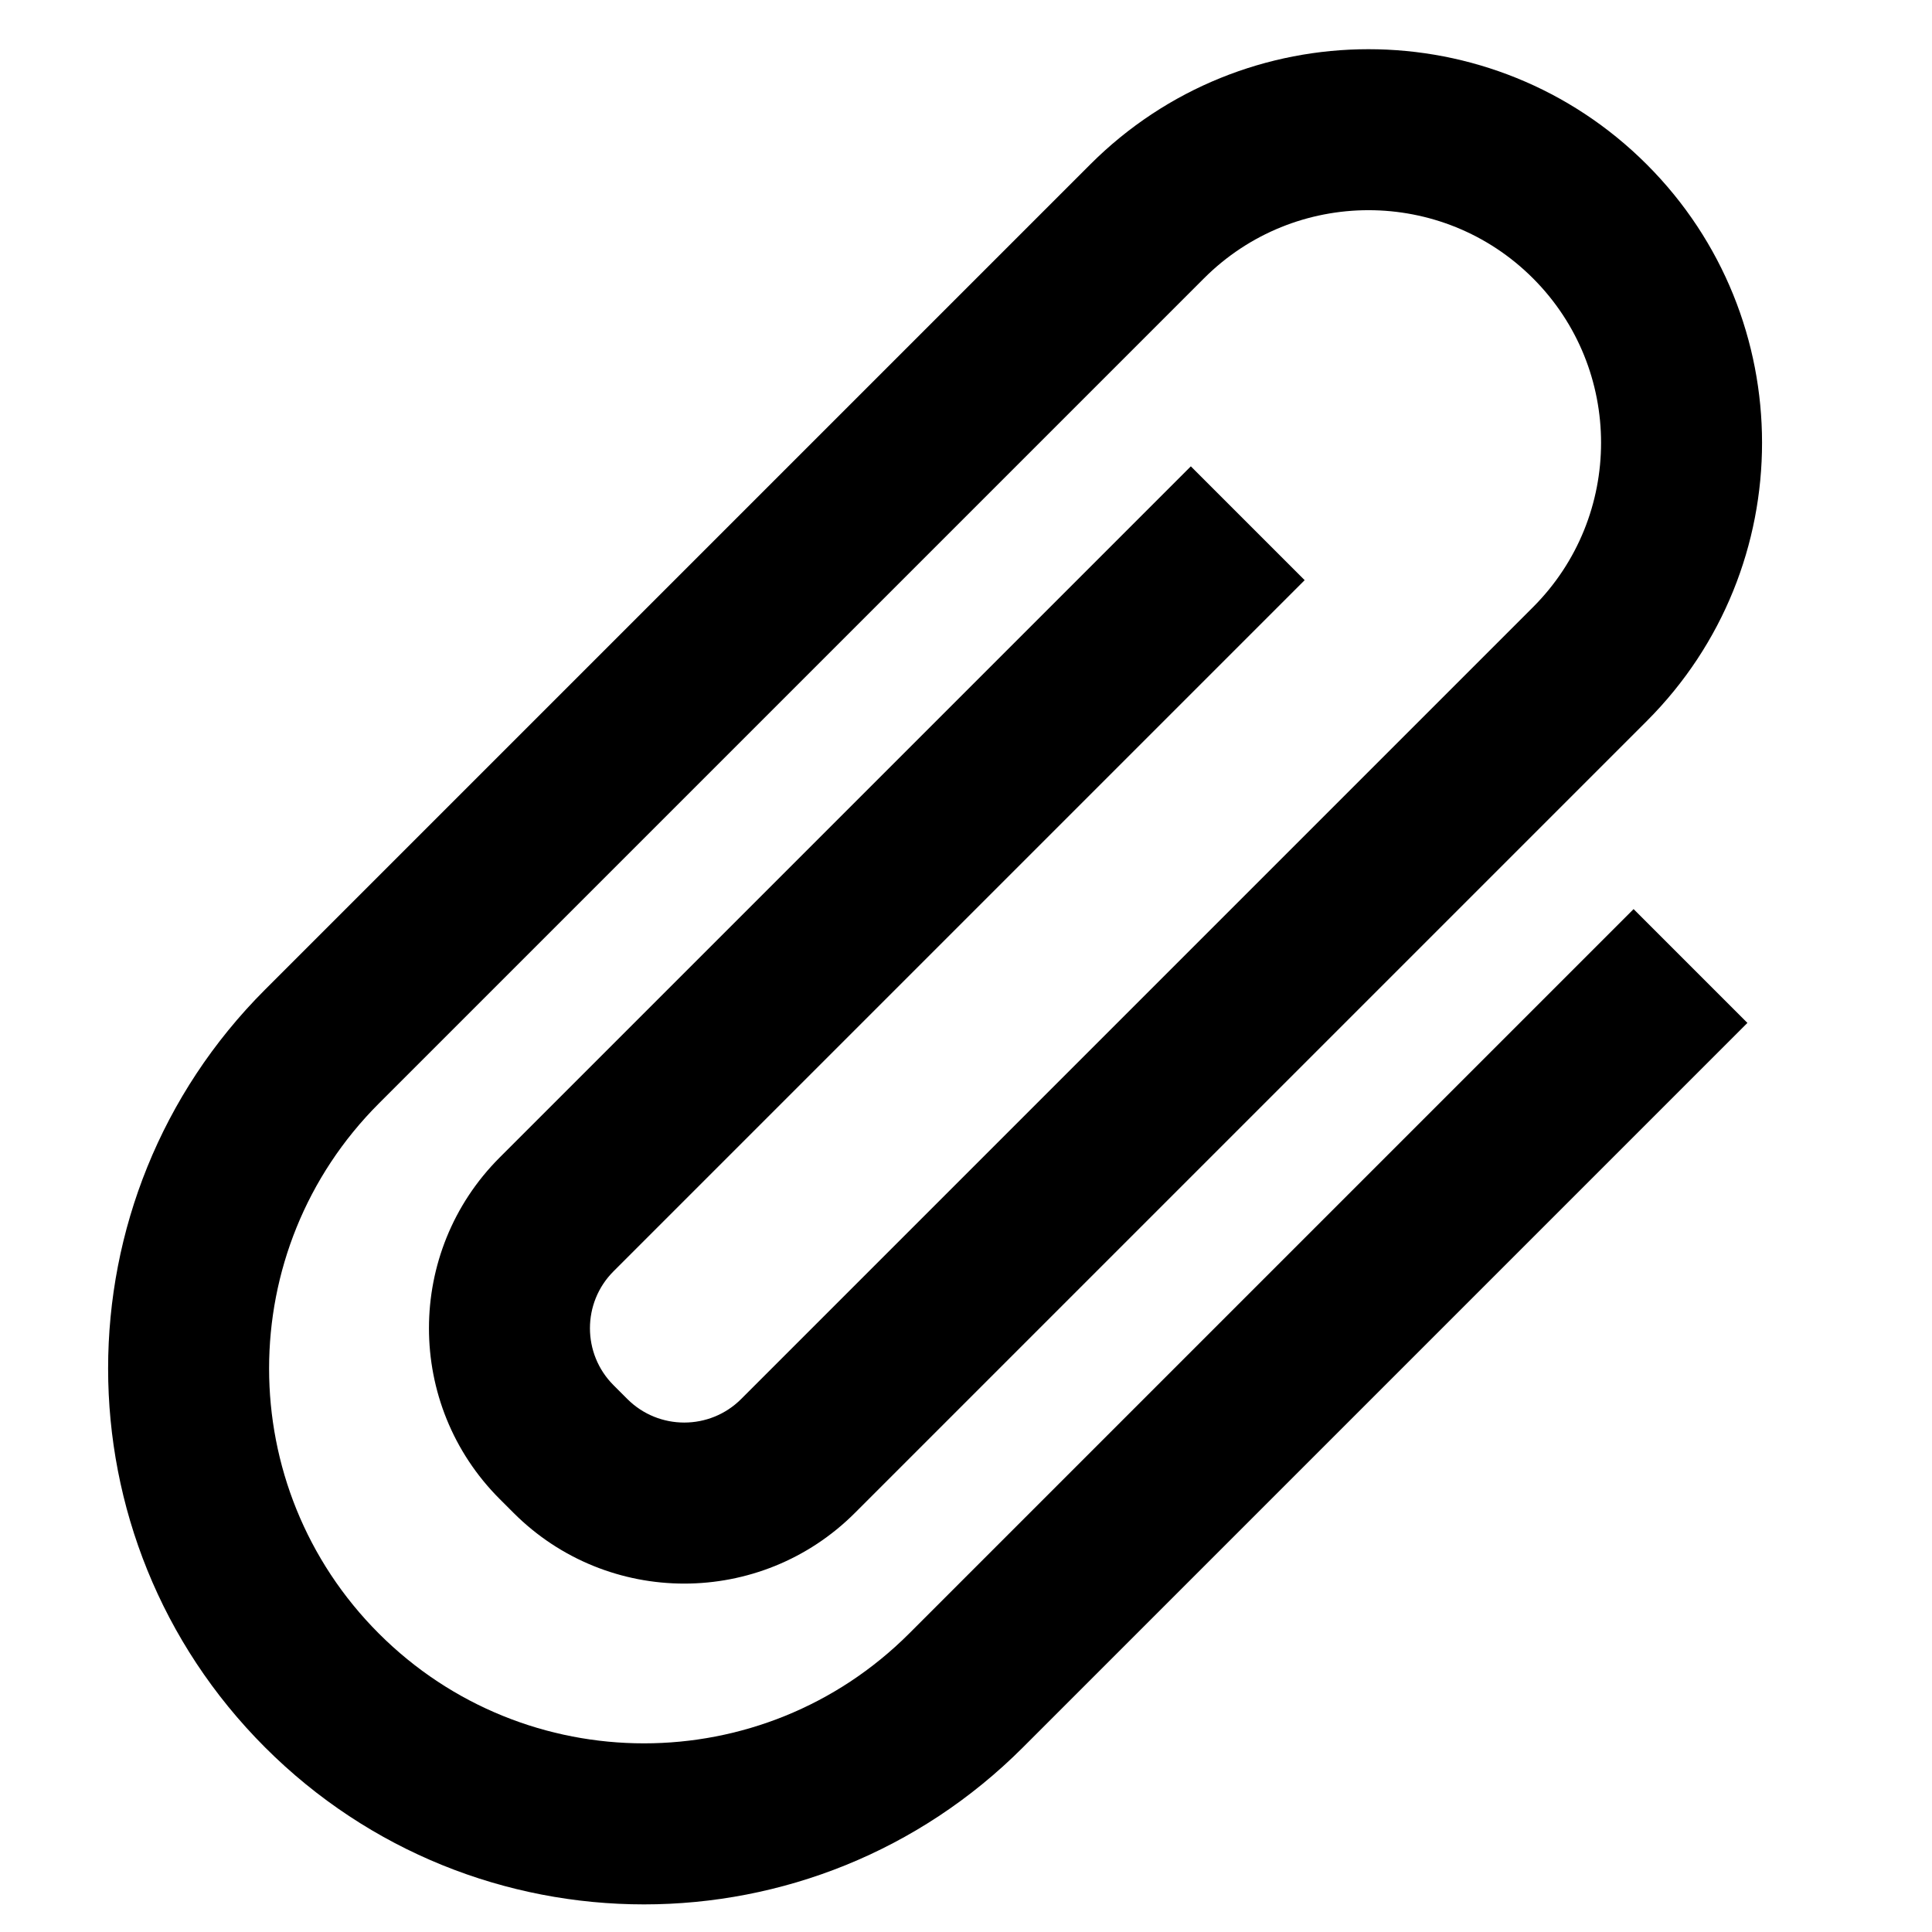 <svg width="24" height="24" viewBox="0 0 24 24" fill="none" xmlns="http://www.w3.org/2000/svg">
<path fill-rule="evenodd" clip-rule="evenodd" d="M19.043 3.457C17.915 2.329 16.085 2.329 14.957 3.457L4.707 13.707C2.888 15.526 2.888 18.474 4.707 20.293C6.526 22.111 9.474 22.111 11.293 20.293L20.293 11.293L21.707 12.707L12.707 21.707C10.107 24.307 5.893 24.307 3.293 21.707C0.693 19.107 0.693 14.893 3.293 12.293L13.543 2.043C15.452 0.134 18.548 0.134 20.457 2.043C22.366 3.952 22.366 7.048 20.457 8.957L10.621 18.793C9.45 19.965 7.55 19.965 6.379 18.793L6.207 18.621C5.036 17.45 5.036 15.55 6.207 14.379L14.793 5.793L16.207 7.207L7.621 15.793C7.231 16.183 7.231 16.817 7.621 17.207L7.793 17.379C8.183 17.769 8.817 17.769 9.207 17.379L19.043 7.543C20.171 6.415 20.171 4.585 19.043 3.457Z" fill="black"/>
</svg>
